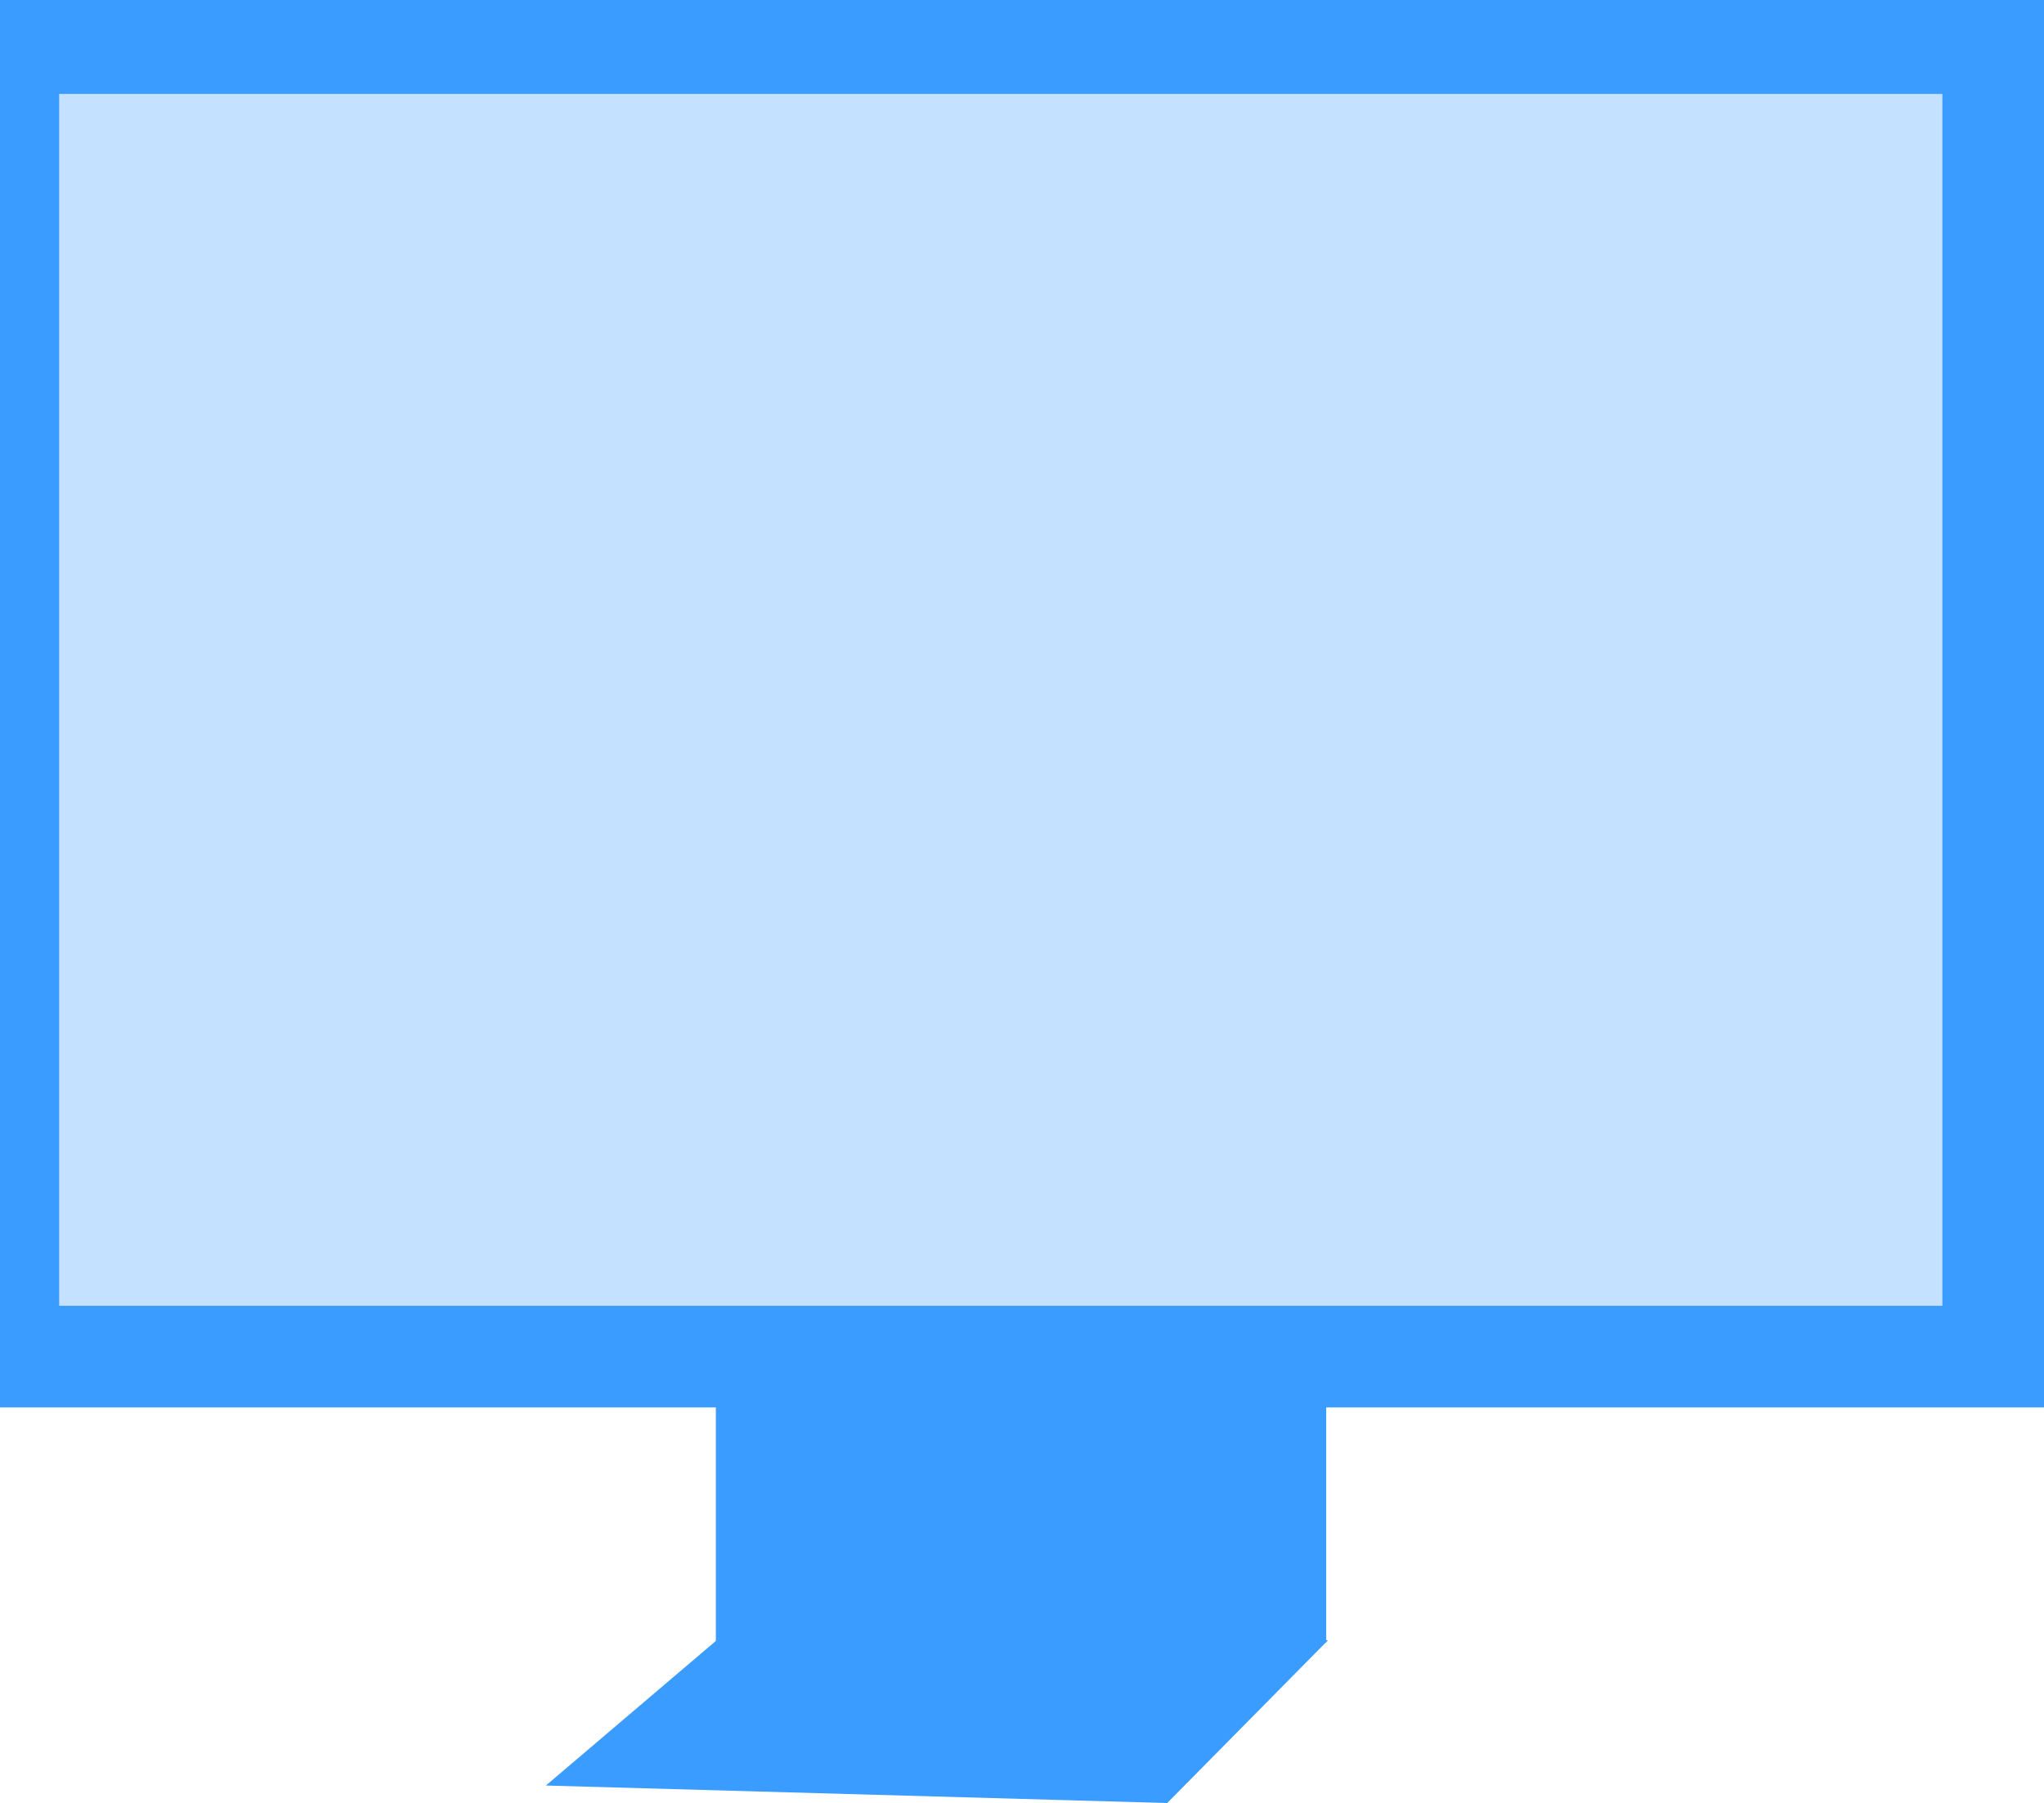<?xml version="1.0" encoding="UTF-8"?>
<!DOCTYPE svg PUBLIC "-//W3C//DTD SVG 1.1//EN" "http://www.w3.org/Graphics/SVG/1.1/DTD/svg11.dtd">
<!-- Creator: CorelDRAW 2018 (64-Bit Evaluation Version) -->
<svg xmlns="http://www.w3.org/2000/svg" xml:space="preserve" width="158.95mm" height="140.195mm" version="1.1" style="shape-rendering:geometricPrecision; text-rendering:geometricPrecision; image-rendering:optimizeQuality; fill-rule:evenodd; clip-rule:evenodd"
viewBox="0 0 15894.94 14019.48"
 xmlns:xlink="http://www.w3.org/1999/xlink">
 <defs>
  <style type="text/css">
   <![CDATA[
    .str0 {stroke:#3B9CFF;stroke-width:20;stroke-miterlimit:22.926}
    .fil0 {fill:#3B9CFF}
    .fil1 {fill:#C4E1FF}
   ]]>
  </style>
 </defs>
 <g id="Layer_x0020_1">
  <g id="_2091706463136">
   <rect class="fil0 str0" x="10" y="9.98" width="15874.95" height="10923.39"/>
   <rect class="fil1" x="460.11" y="730.2" width="14644.56" height="9422.94"/>
   <rect class="fil0 str0" x="5576.69" y="10933.36" width="4726.47" height="1830.55"/>
   <polygon class="fil0 str0" points="5576.69,12763.94 4271.27,13874.34 9072.78,14009.36 10303.16,12763.94 "/>
  </g>
 </g>
</svg>
